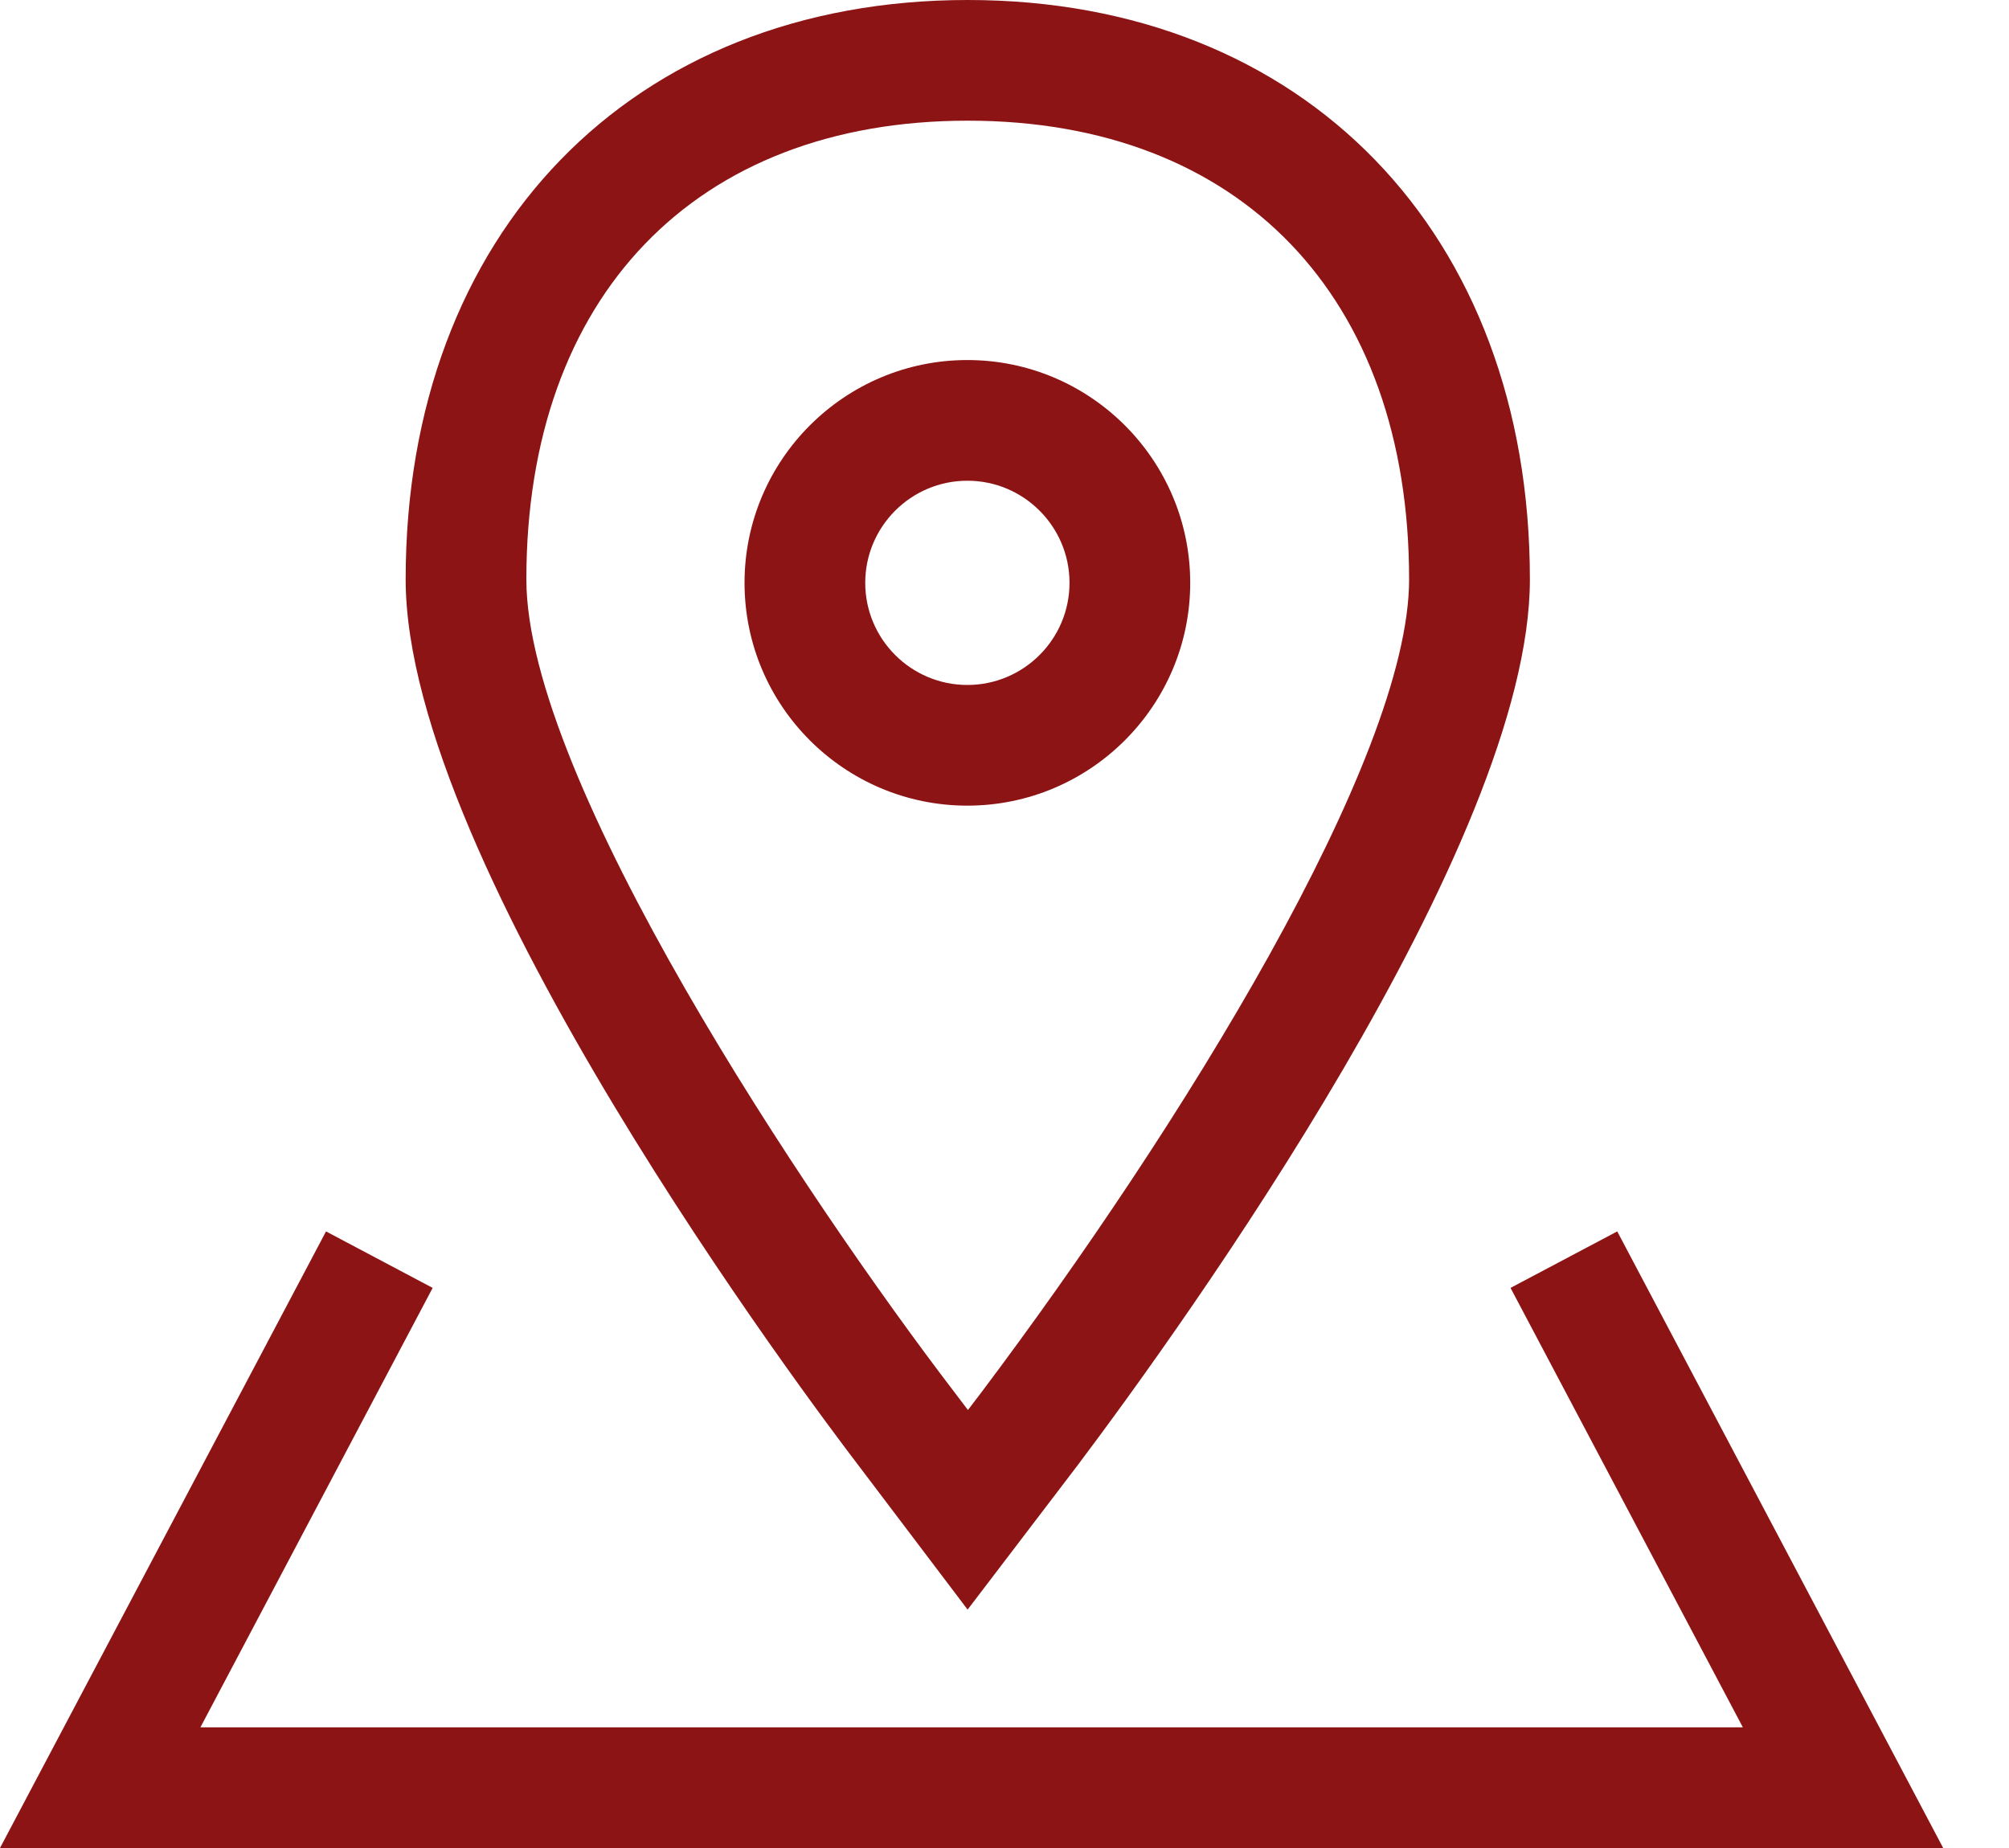<svg width="25" height="23" viewBox="0 0 25 23" fill="none" xmlns="http://www.w3.org/2000/svg">
<path d="M12.043 0C7.86 0 5.048 2.898 5.048 7.211C5.048 10.765 10.106 17.484 10.681 18.236L12.041 20.033L13.412 18.234C14.732 16.479 19.038 10.5 19.038 7.211C19.038 2.898 16.226 0 12.043 0ZM12.214 17.327L12.045 17.549L11.876 17.326C10.034 14.917 6.55 9.702 6.55 7.211C6.55 3.689 8.655 1.502 12.043 1.502C15.431 1.502 17.535 3.689 17.535 7.211C17.535 9.456 14.667 14.066 12.214 17.327Z" fill="#8D1414"/>
<path d="M12.038 4.481C10.509 4.481 9.265 5.725 9.265 7.254C9.265 8.784 10.508 10.027 12.038 10.027C13.567 10.027 14.811 8.783 14.811 7.254C14.811 5.725 13.567 4.481 12.038 4.481ZM12.038 8.525C11.337 8.525 10.767 7.955 10.767 7.254C10.767 6.553 11.337 5.983 12.038 5.983C12.739 5.983 13.309 6.553 13.309 7.254C13.309 7.955 12.739 8.525 12.038 8.525Z" fill="#8D1414"/>
<path d="M18.797 16.029L21.688 21.498H12.043H11.104H2.494L5.384 16.029L4.057 15.326L0 23H11.104H12.043H24.181L20.125 15.326L18.797 16.029Z" fill="#8D1414"/>
</svg>
